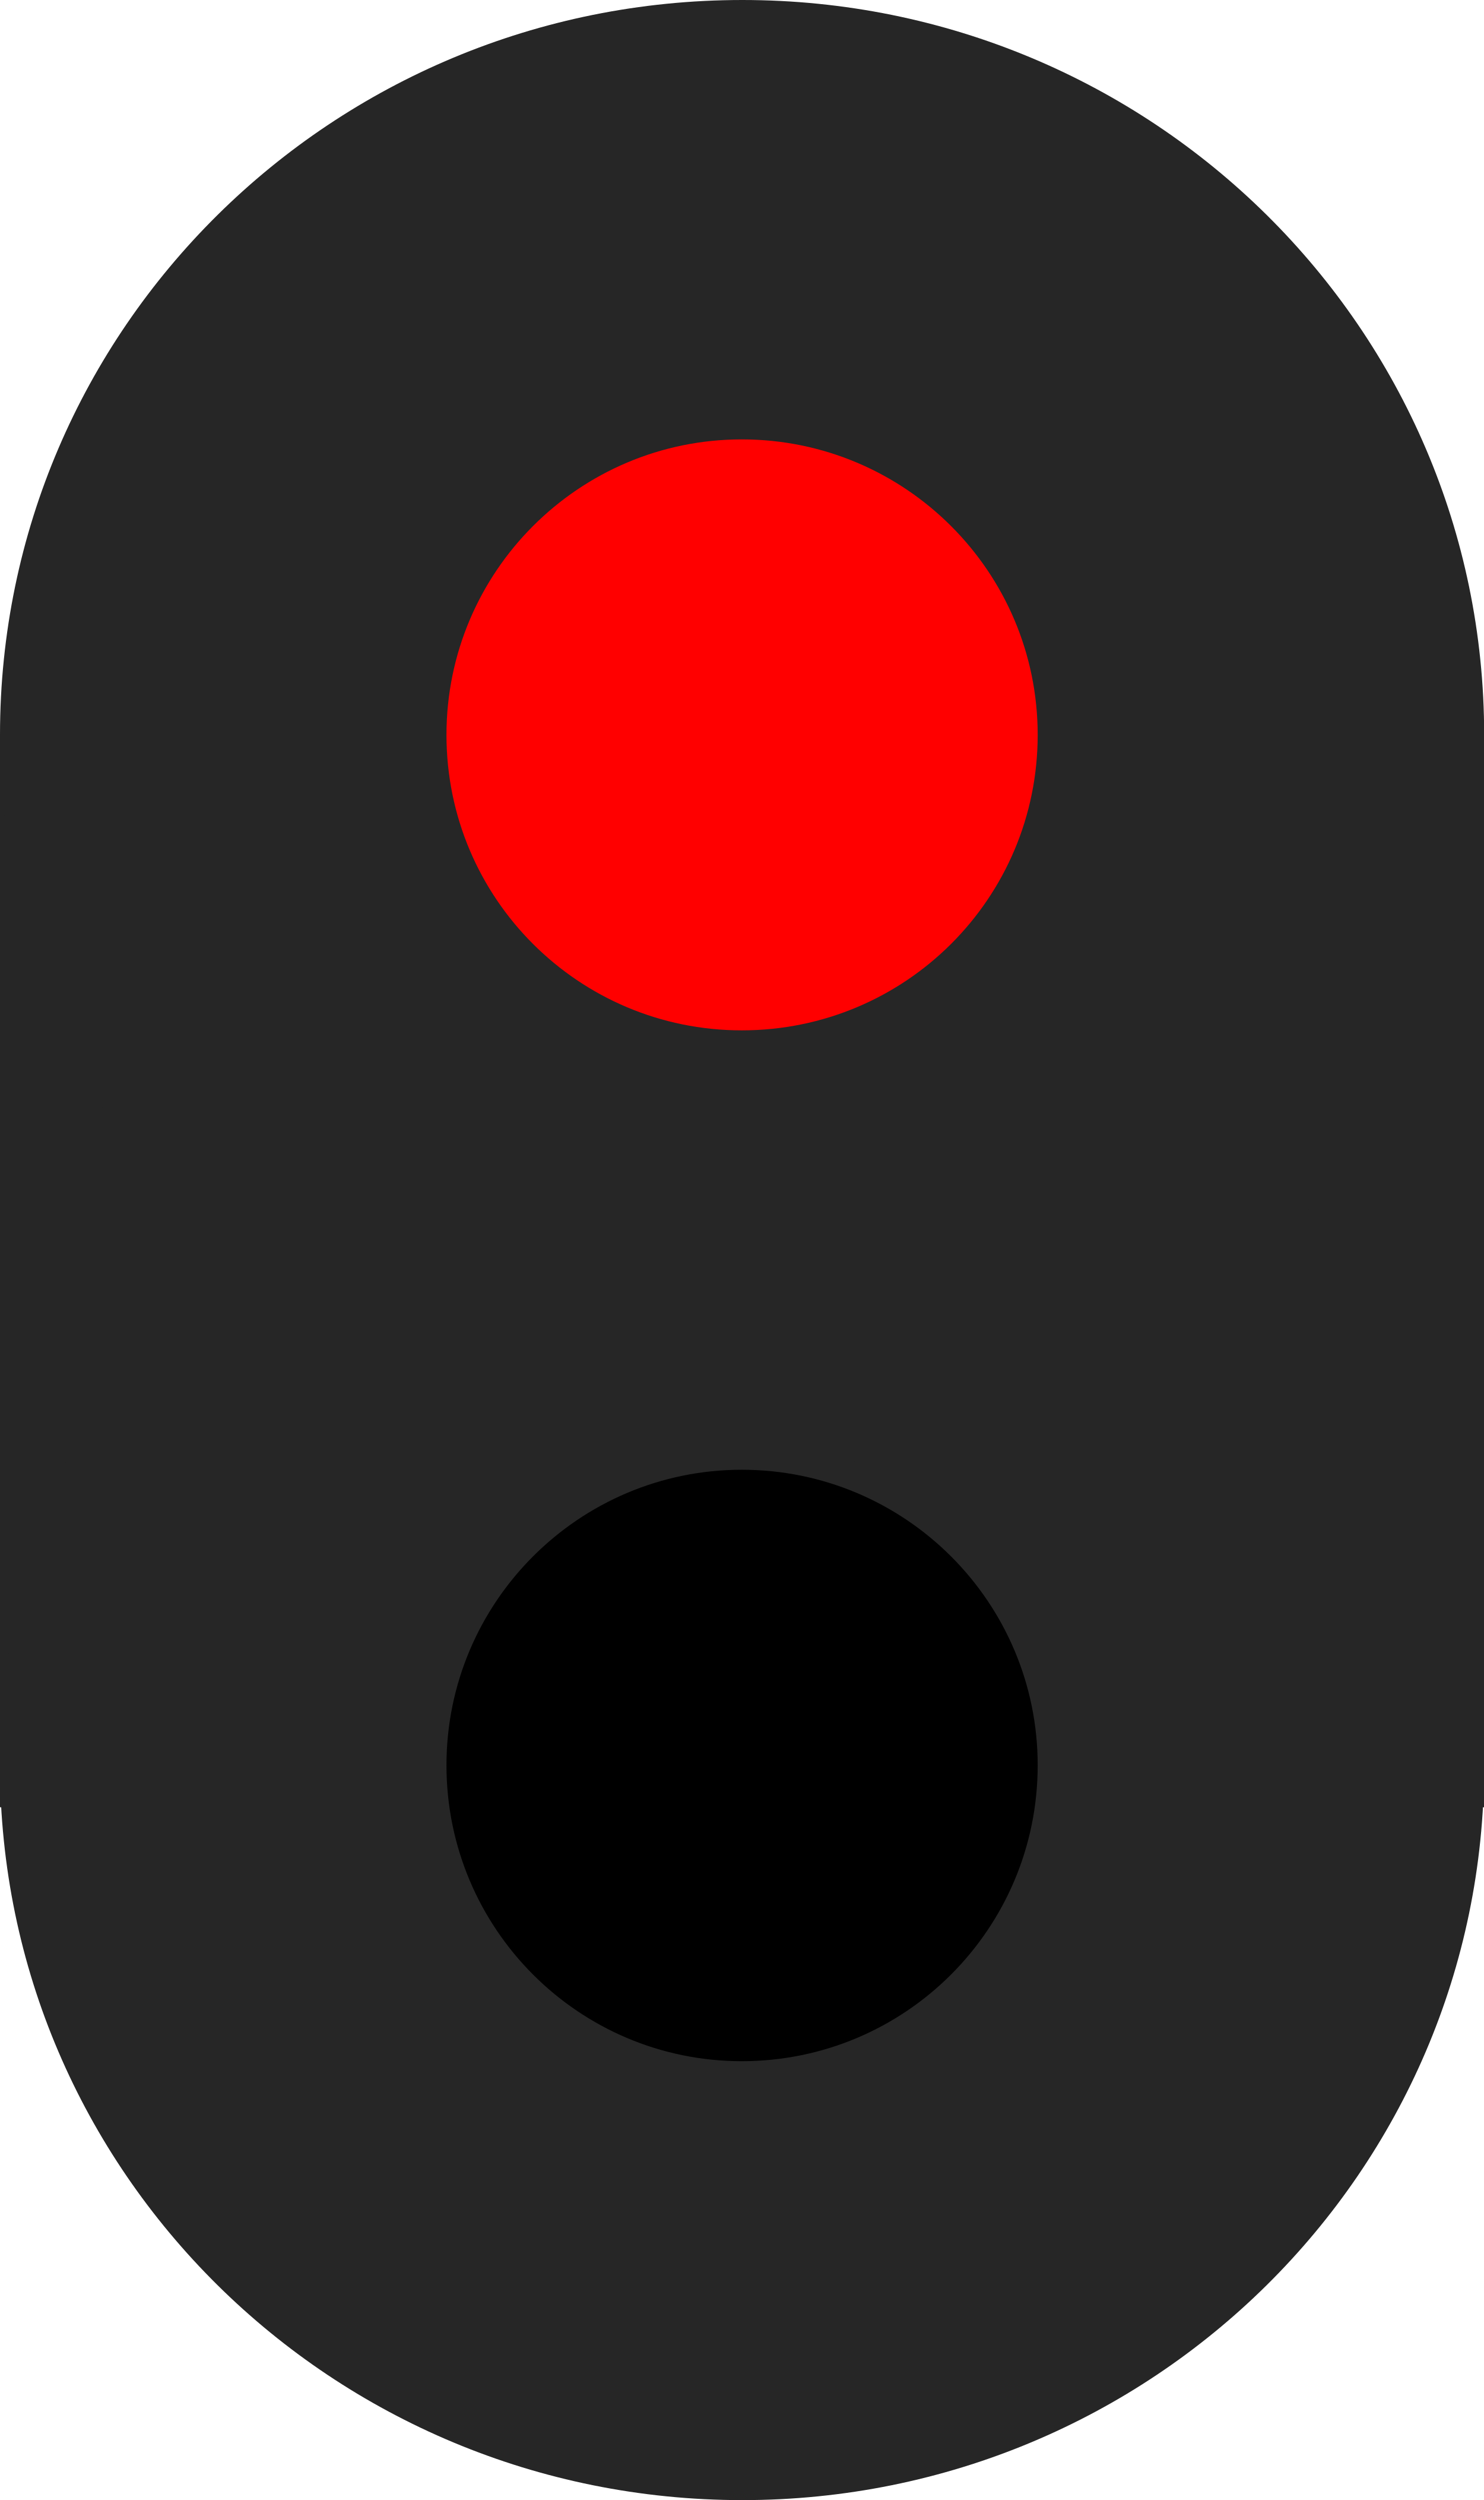 <?xml version="1.0" encoding="UTF-8"?>
<svg xmlns="http://www.w3.org/2000/svg" xmlns:xlink="http://www.w3.org/1999/xlink" width="9.503" height="16" viewBox="0 0 9.503 16">
<path fill-rule="nonzero" fill="rgb(14.902%, 14.902%, 14.902%)" fill-opacity="1" d="M 0 4.703 L 9.504 4.703 L 9.504 11.566 L 0 11.566 Z M 0 4.703 "/>
<path fill-rule="nonzero" fill="rgb(14.902%, 14.902%, 14.902%)" fill-opacity="1" d="M 9.504 11.297 C 9.504 13.898 7.375 16 4.754 16 C 2.129 16 0 13.898 0 11.297 C 0 8.699 2.129 6.594 4.754 6.594 C 7.375 6.594 9.504 8.699 9.504 11.297 Z M 9.504 11.297 "/>
<path fill-rule="nonzero" fill="rgb(14.902%, 14.902%, 14.902%)" fill-opacity="1" d="M 9.504 4.703 C 9.504 7.301 7.375 9.406 4.754 9.406 C 2.129 9.406 0 7.301 0 4.703 C 0 2.102 2.129 0 4.754 0 C 7.375 0 9.504 2.102 9.504 4.703 Z M 9.504 4.703 "/>
<path fill-rule="nonzero" fill="rgb(0%, 0%, 0%)" fill-opacity="1" d="M 6.645 11.297 C 6.645 12.344 5.797 13.191 4.75 13.191 C 3.707 13.191 2.859 12.344 2.859 11.297 C 2.859 10.254 3.707 9.406 4.75 9.406 C 5.797 9.406 6.645 10.254 6.645 11.297 Z M 6.645 11.297 "/>
<path fill-rule="nonzero" fill="rgb(100%, 0%, 0%)" fill-opacity="1" d="M 6.645 4.703 C 6.645 5.75 5.797 6.594 4.75 6.594 C 3.707 6.594 2.859 5.75 2.859 4.703 C 2.859 3.66 3.707 2.812 4.75 2.812 C 5.797 2.812 6.645 3.66 6.645 4.703 Z M 6.645 4.703 "/>
</svg>

